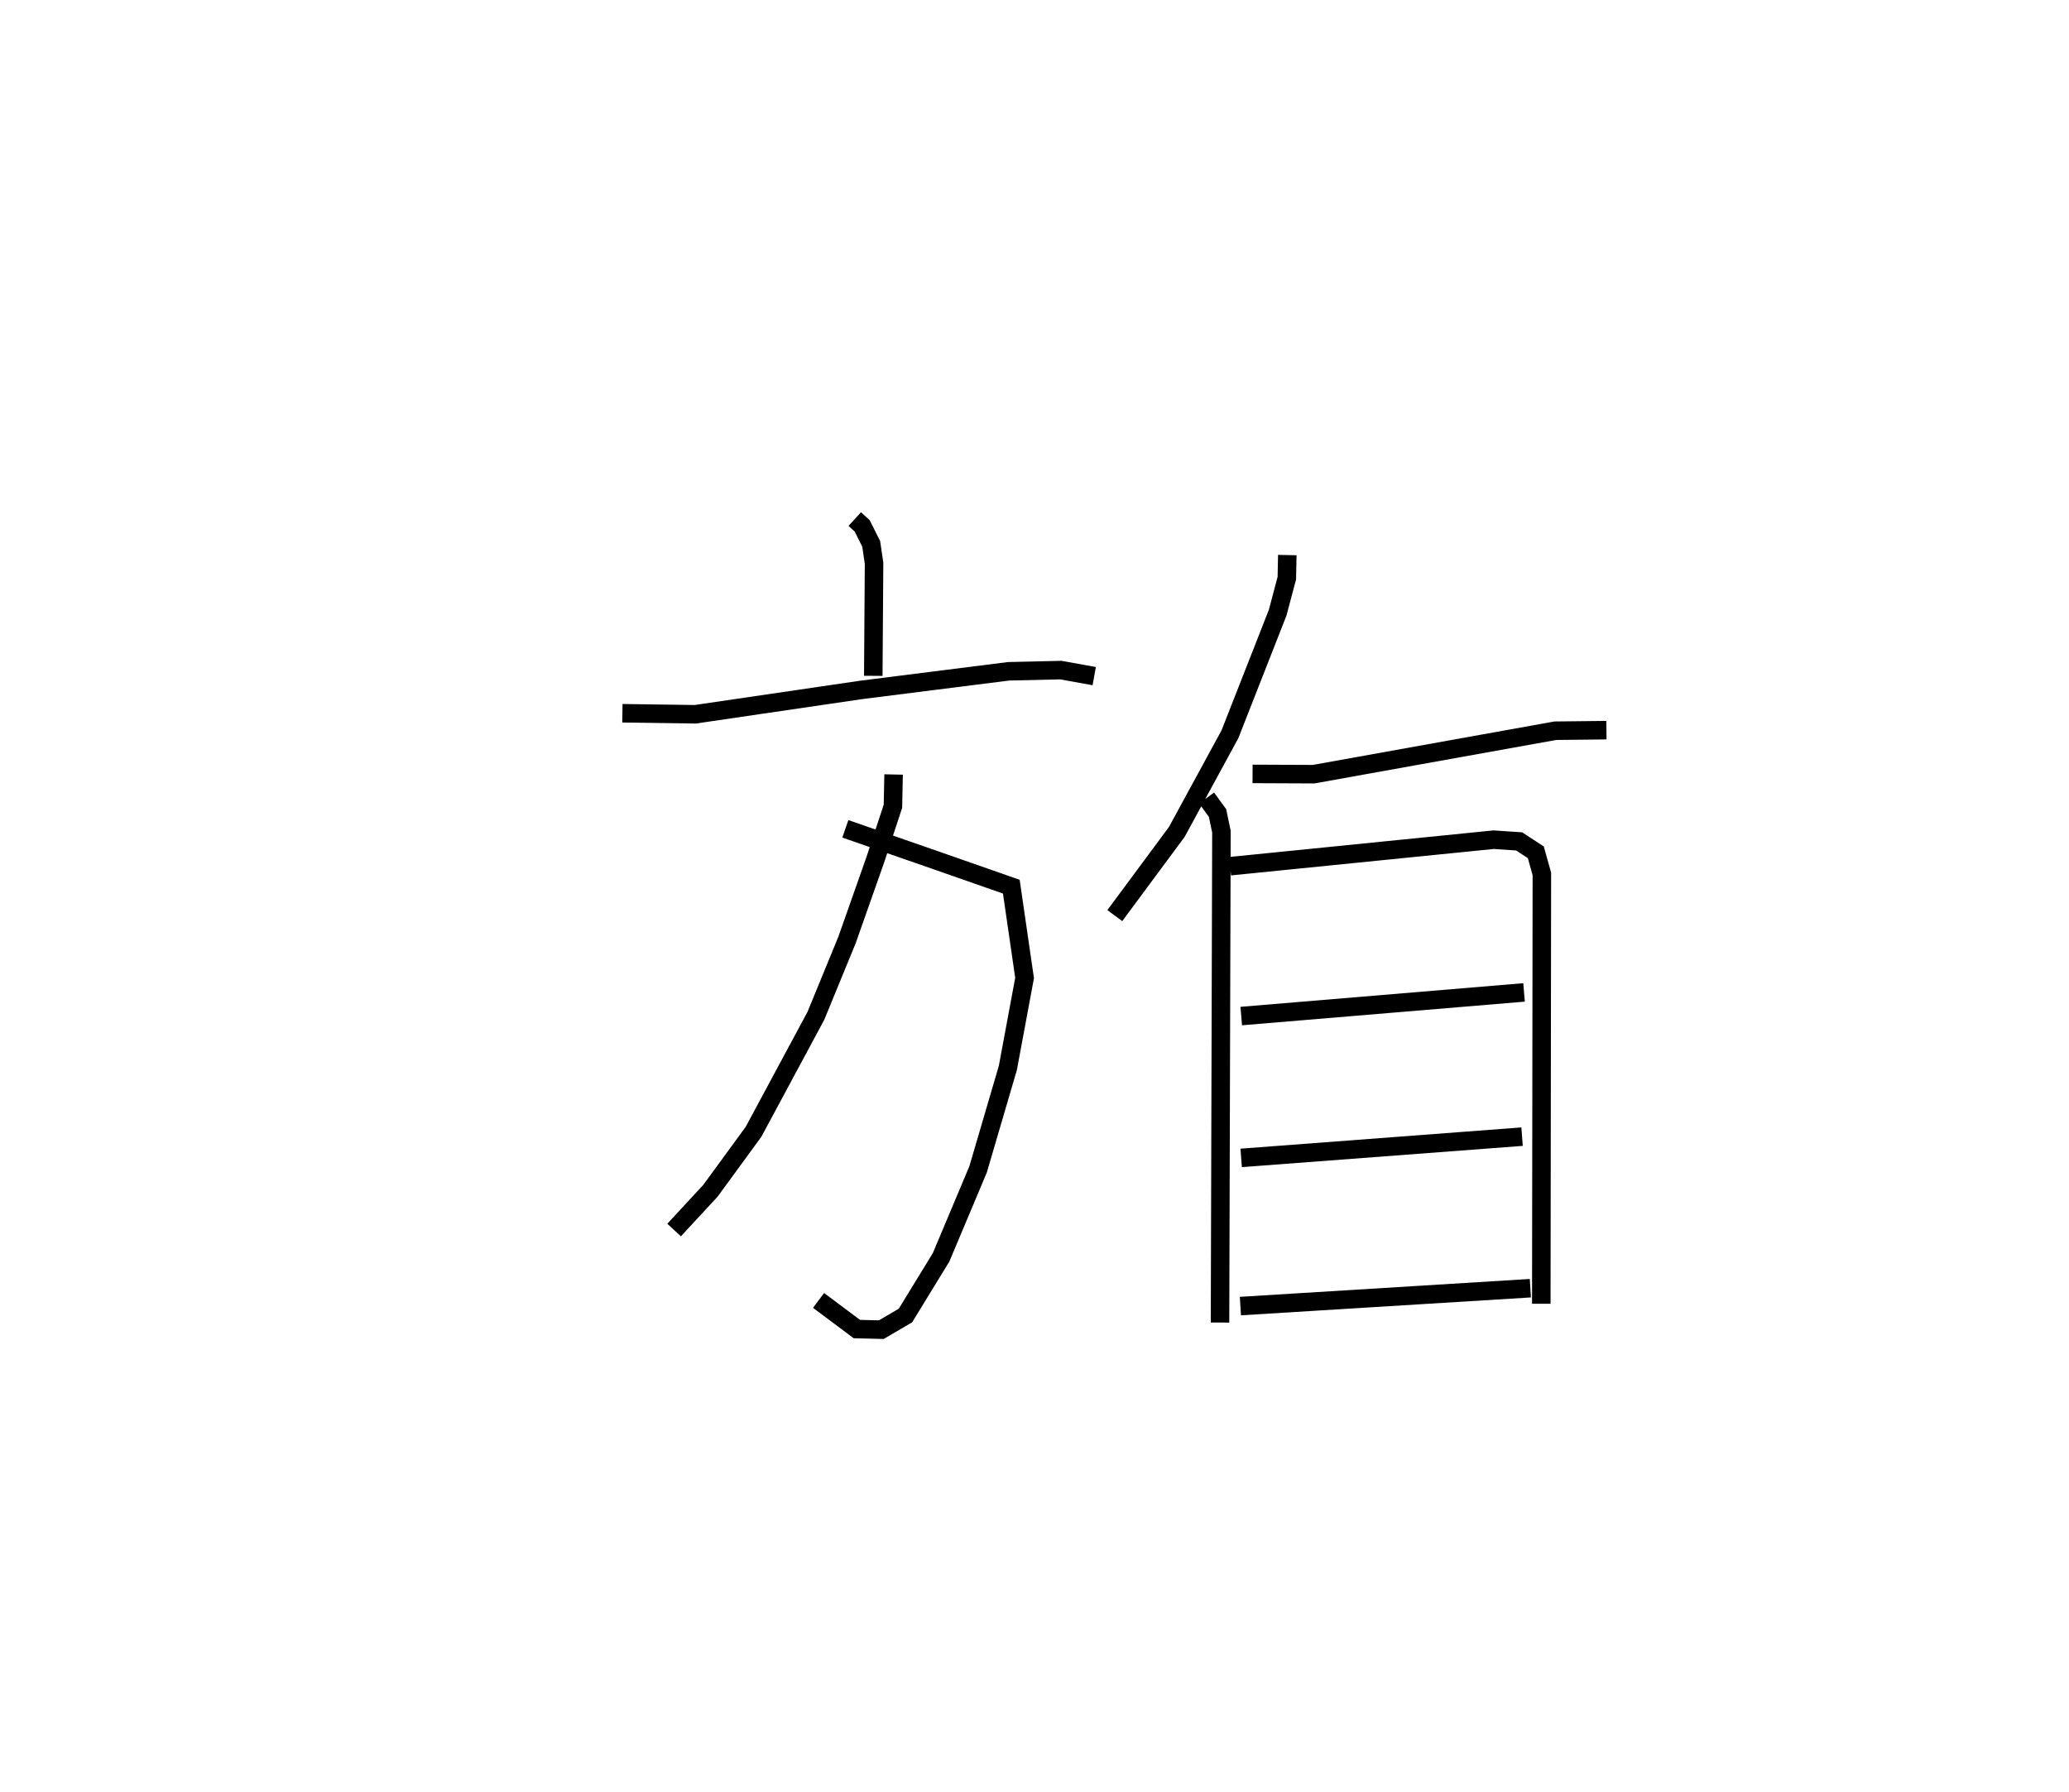 <?xml version="1.0" encoding="utf-8" ?>
<svg baseProfile="full" height="96.85" version="1.1" width="111.818" xmlns="http://www.w3.org/2000/svg" xmlns:ev="http://www.w3.org/2001/xml-events" xmlns:xlink="http://www.w3.org/1999/xlink"><defs /><rect fill="white" height="96.85" width="111.818" x="0" y="0" /><path d="M25,25 m0.0,0.0 m21.195,3.049 l0.401,0.367 0.488,0.974 l0.154,1.051 -0.042,6.079 m-13.559,2.022 l3.939,0.055 8.976,-1.318 l7.956,-1.004 2.827,-0.065 l1.802,0.326 m-13.451,8.251 l4.91,1.706 4.06,1.42 l0.717,4.935 -0.904,4.859 l-1.608,5.481 -1.999,4.751 l-1.927,3.147 -1.304,0.765 l-1.324,-0.033 -2.069,-1.547 m4.056,-28.42 l-0.036,1.717 -0.95,2.881 l-1.536,4.356 -1.68,4.09 l-3.369,6.265 -2.327,3.185 l-1.965,2.122 m33.14,-36.473 l-0.025,1.246 -0.496,1.868 l-2.578,6.567 -2.872,5.277 l-3.351,4.525 m7.445,-7.657 l3.3,0.014 13.061,-2.348 l2.764,-0.03 m-21.609,3.665 l0.59,0.81 0.211,1.008 l-0.076,26.527 m0.546,-24.659 l14.243,-1.433 1.376,0.092 l0.901,0.589 0.328,1.17 l-0.031,23.226 m-16.216,-15.546 l15.284,-1.278 m-15.288,8.943 l15.181,-1.149 m-15.223,9.156 l15.671,-0.967 " fill="none" stroke="black" stroke-width="1" /></svg>